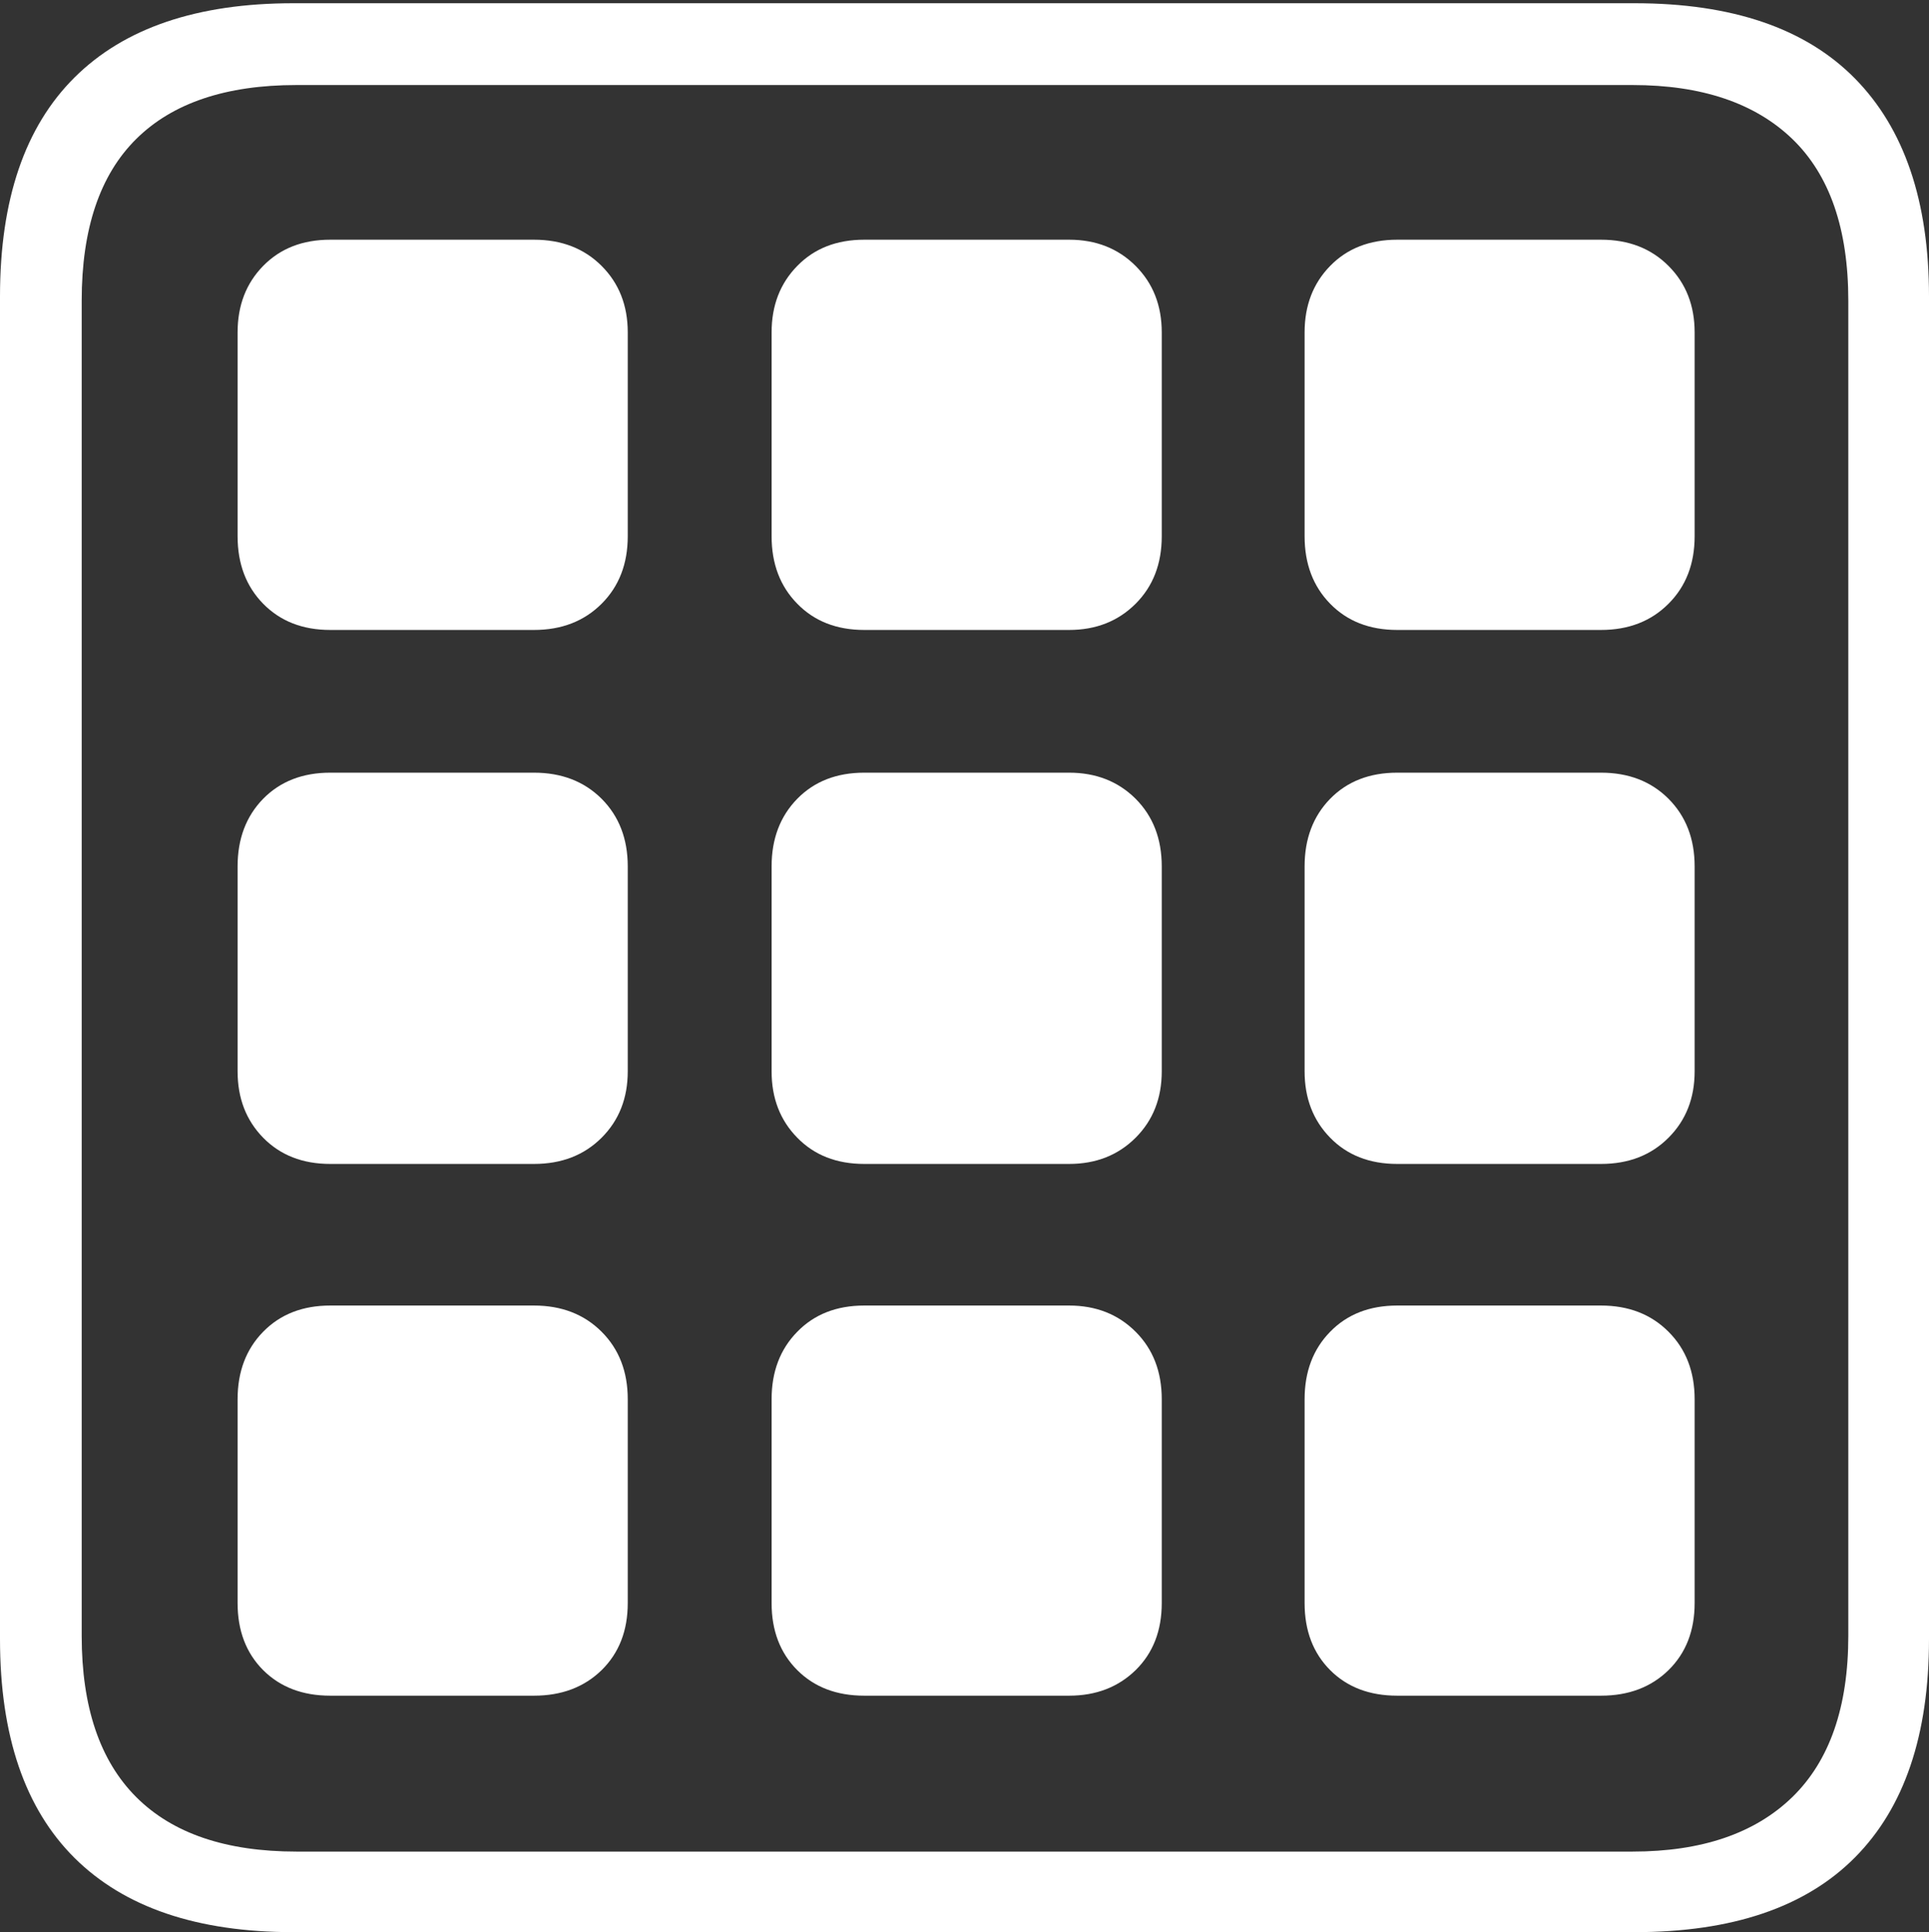 <?xml version="1.0" encoding="UTF-8"?>
<!--Generator: Apple Native CoreSVG 175-->
<!DOCTYPE svg
PUBLIC "-//W3C//DTD SVG 1.1//EN"
       "http://www.w3.org/Graphics/SVG/1.1/DTD/svg11.dtd">
<svg version="1.1" xmlns="http://www.w3.org/2000/svg" xmlns:xlink="http://www.w3.org/1999/xlink" width="17.285" height="17.314">
 <rect width="100%" height="100%" fill="#333333" stroke="none"/>
 <g>
  <rect height="17.314" opacity="0" width="17.285" x="0" y="0"/>
  <path d="M2.627 17.314L14.648 17.314Q15.957 17.314 16.621 16.645Q17.285 15.977 17.285 14.688L17.285 2.656Q17.285 1.377 16.621 0.703Q15.957 0.029 14.648 0.029L2.627 0.029Q1.338 0.029 0.669 0.693Q0 1.357 0 2.656L0 14.688Q0 15.986 0.669 16.65Q1.338 17.314 2.627 17.314ZM2.656 16.592Q1.709 16.592 1.221 16.104Q0.732 15.615 0.732 14.658L0.732 2.695Q0.732 1.729 1.221 1.245Q1.709 0.762 2.656 0.762L14.629 0.762Q15.557 0.762 16.06 1.245Q16.562 1.729 16.562 2.695L16.562 14.658Q16.562 15.615 16.06 16.104Q15.557 16.592 14.629 16.592ZM2.129 4.805Q2.129 5.176 2.358 5.41Q2.588 5.645 2.959 5.645L4.785 5.645Q5.156 5.645 5.391 5.41Q5.625 5.176 5.625 4.805L5.625 2.979Q5.625 2.617 5.391 2.383Q5.156 2.148 4.785 2.148L2.959 2.148Q2.588 2.148 2.358 2.383Q2.129 2.617 2.129 2.979ZM6.914 4.805Q6.914 5.176 7.144 5.41Q7.373 5.645 7.744 5.645L9.58 5.645Q9.941 5.645 10.176 5.41Q10.41 5.176 10.41 4.805L10.41 2.979Q10.41 2.617 10.176 2.383Q9.941 2.148 9.58 2.148L7.744 2.148Q7.373 2.148 7.144 2.383Q6.914 2.617 6.914 2.979ZM11.69 4.805Q11.69 5.176 11.919 5.41Q12.148 5.645 12.52 5.645L14.346 5.645Q14.717 5.645 14.951 5.41Q15.185 5.176 15.185 4.805L15.185 2.979Q15.185 2.617 14.951 2.383Q14.717 2.148 14.346 2.148L12.52 2.148Q12.148 2.148 11.919 2.383Q11.69 2.617 11.69 2.979ZM2.129 9.6Q2.129 9.961 2.358 10.195Q2.588 10.43 2.959 10.43L4.785 10.43Q5.156 10.43 5.391 10.195Q5.625 9.961 5.625 9.6L5.625 7.764Q5.625 7.393 5.391 7.158Q5.156 6.924 4.785 6.924L2.959 6.924Q2.588 6.924 2.358 7.158Q2.129 7.393 2.129 7.764ZM6.914 9.6Q6.914 9.961 7.144 10.195Q7.373 10.43 7.744 10.43L9.58 10.43Q9.941 10.43 10.176 10.195Q10.41 9.961 10.41 9.6L10.41 7.764Q10.41 7.393 10.176 7.158Q9.941 6.924 9.58 6.924L7.744 6.924Q7.373 6.924 7.144 7.158Q6.914 7.393 6.914 7.764ZM11.69 9.6Q11.69 9.961 11.919 10.195Q12.148 10.43 12.52 10.43L14.346 10.43Q14.717 10.43 14.951 10.195Q15.185 9.961 15.185 9.6L15.185 7.764Q15.185 7.393 14.951 7.158Q14.717 6.924 14.346 6.924L12.52 6.924Q12.148 6.924 11.919 7.158Q11.69 7.393 11.69 7.764ZM2.129 14.365Q2.129 14.736 2.358 14.966Q2.588 15.195 2.959 15.195L4.785 15.195Q5.156 15.195 5.391 14.966Q5.625 14.736 5.625 14.365L5.625 12.539Q5.625 12.168 5.391 11.934Q5.156 11.699 4.785 11.699L2.959 11.699Q2.588 11.699 2.358 11.934Q2.129 12.168 2.129 12.539ZM6.914 14.365Q6.914 14.736 7.144 14.966Q7.373 15.195 7.744 15.195L9.58 15.195Q9.941 15.195 10.176 14.966Q10.41 14.736 10.41 14.365L10.41 12.539Q10.41 12.168 10.176 11.934Q9.941 11.699 9.58 11.699L7.744 11.699Q7.373 11.699 7.144 11.934Q6.914 12.168 6.914 12.539ZM11.69 14.365Q11.69 14.736 11.919 14.966Q12.148 15.195 12.52 15.195L14.346 15.195Q14.717 15.195 14.951 14.966Q15.185 14.736 15.185 14.365L15.185 12.539Q15.185 12.168 14.951 11.934Q14.717 11.699 14.346 11.699L12.52 11.699Q12.148 11.699 11.919 11.934Q11.69 12.168 11.69 12.539Z" fill="#ffffff"/>
 </g>
</svg>
